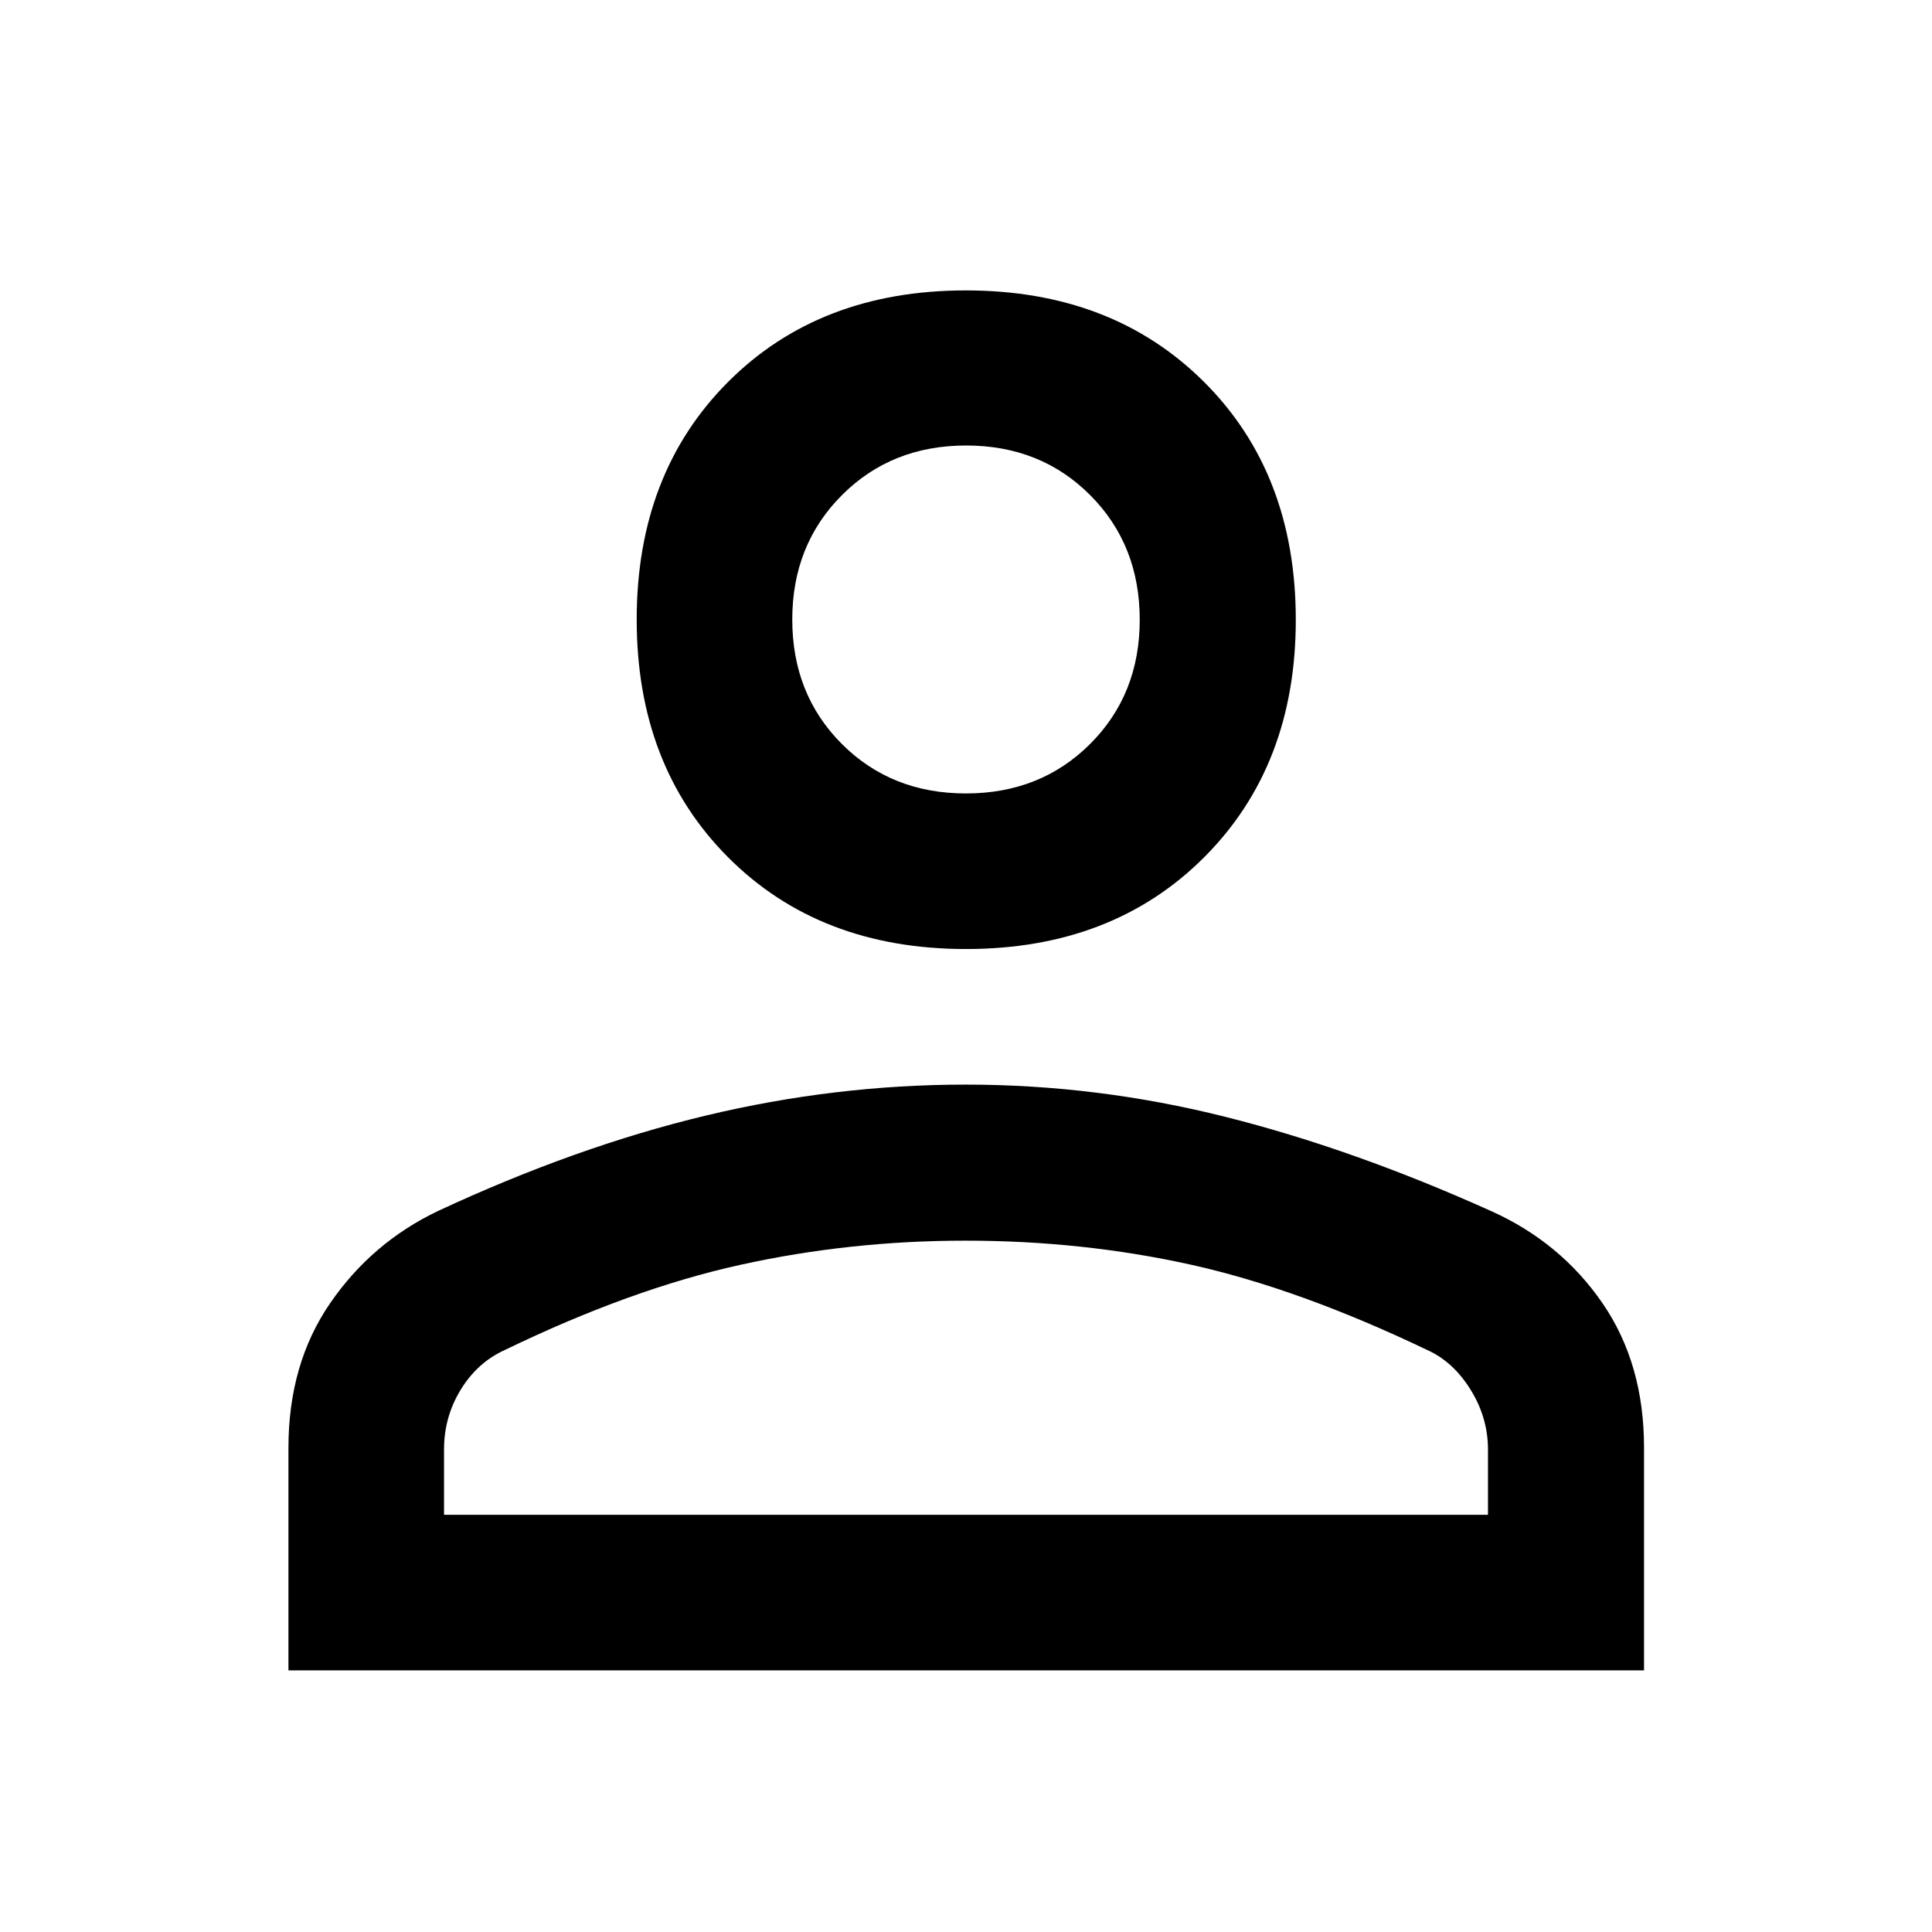 <svg xmlns="http://www.w3.org/2000/svg" height="48" viewBox="0 -960 960 960" width="48"><path d="M479.989-488.435q-72.745 0-118.182-45.557T316.37-652.136q0-72.588 45.399-118.074 45.399-45.486 118.144-45.486t118.351 45.459q45.606 45.46 45.606 118.22 0 72.468-45.568 118.025t-118.313 45.557ZM143.326-130v-110.625q0-41.712 20.748-71.866 20.747-30.154 53.643-45.813 68.761-32 133.04-47.381 64.278-15.38 129.086-15.38 65.267 0 128.973 16 63.706 16 132.387 46.955 34.261 15.472 54.986 45.539 20.724 30.067 20.724 71.884V-130H143.326Zm77.304-77.304h518.74v-32.413q0-15.846-8.654-29.767-8.654-13.922-21.542-19.712-63.804-30.521-117.608-42.424-53.803-11.902-111.804-11.902-57.523 0-111.947 12.022t-116.886 42.267q-13.641 6.14-21.97 19.709-8.329 13.569-8.329 29.807v32.413Zm259.321-358.435q37.092 0 61.734-24.605 24.641-24.604 24.641-61.713 0-37.207-24.593-61.89-24.592-24.683-61.684-24.683t-61.734 24.694q-24.641 24.694-24.641 61.761 0 37.165 24.593 61.8 24.592 24.636 61.684 24.636Zm.049-86.326Zm0 444.761Z"/></svg>